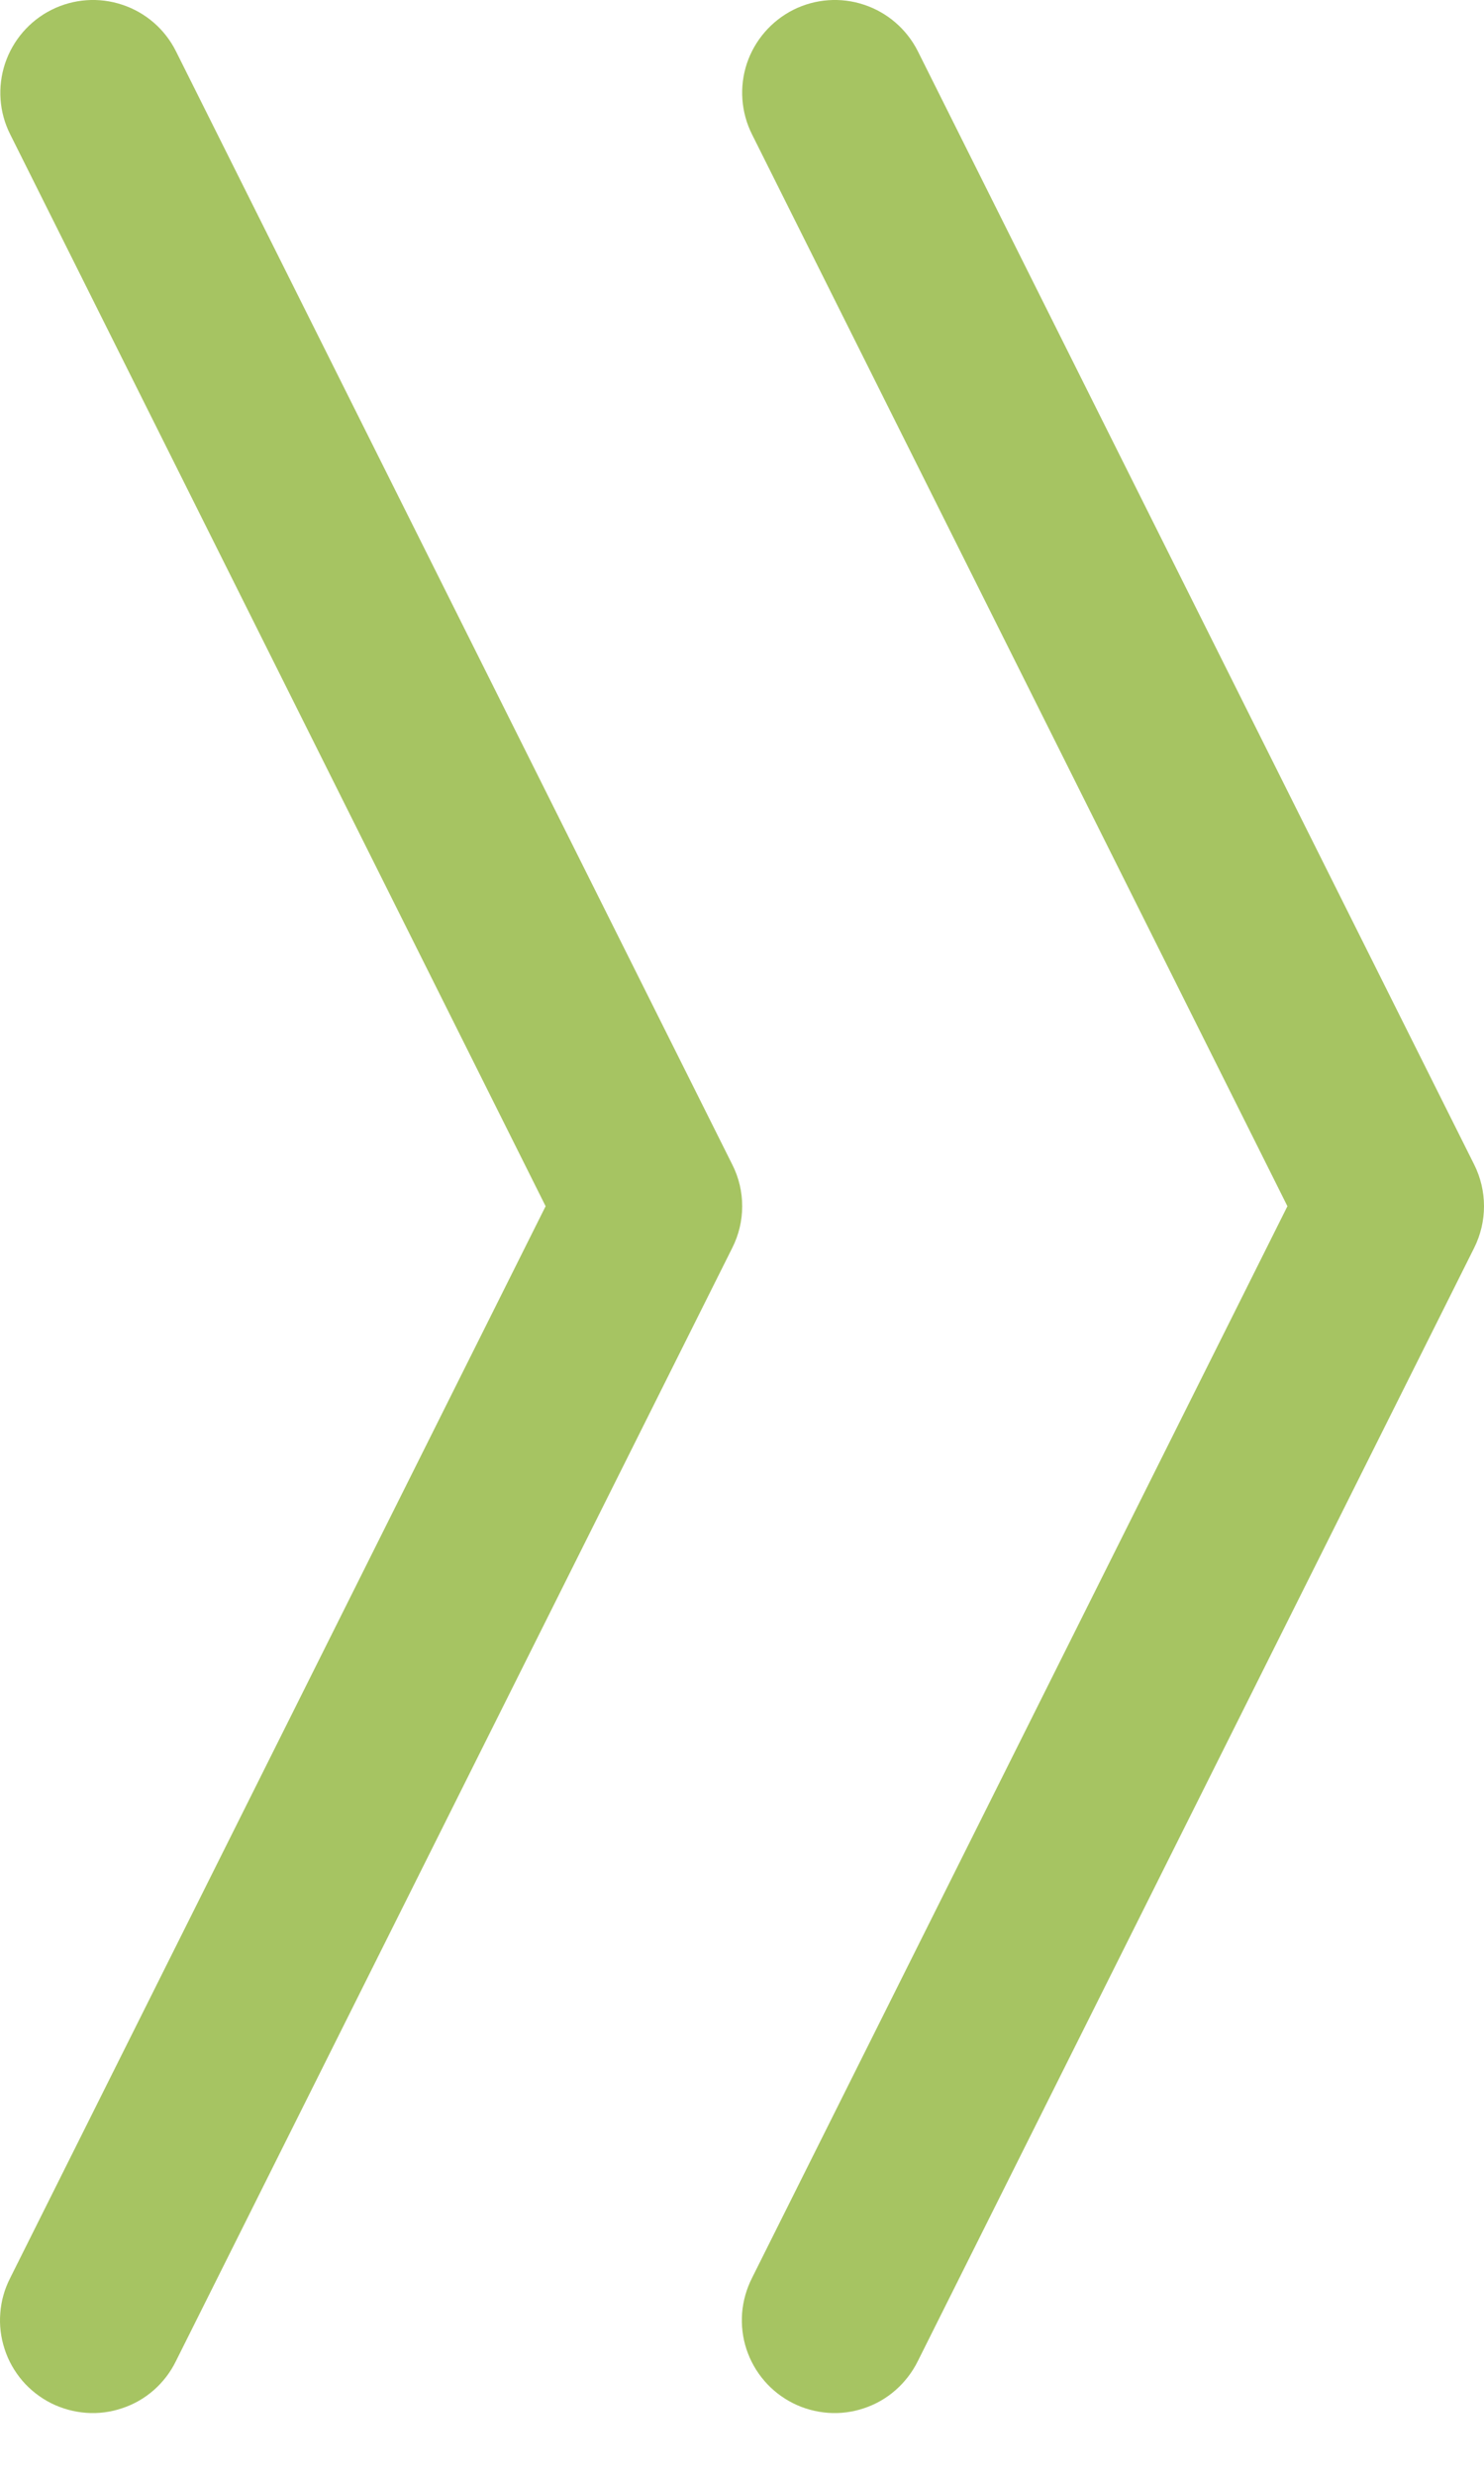 <svg width="15" height="25" viewBox="0 0 15 25" fill="none" xmlns="http://www.w3.org/2000/svg">
<path fill-rule="evenodd" clip-rule="evenodd" d="M0.521 0.099C0.743 -0.012 1 -0.031 1.236 0.048C1.472 0.126 1.667 0.295 1.778 0.517L7.402 11.765C7.468 11.895 7.502 12.039 7.502 12.185C7.502 12.331 7.468 12.474 7.402 12.605L1.778 23.852C1.724 23.963 1.648 24.062 1.555 24.144C1.462 24.226 1.354 24.288 1.236 24.327C1.119 24.367 0.995 24.383 0.872 24.374C0.748 24.365 0.628 24.332 0.517 24.277C0.407 24.221 0.308 24.145 0.227 24.051C0.147 23.957 0.085 23.849 0.047 23.731C0.008 23.613 -0.007 23.489 0.003 23.366C0.012 23.243 0.046 23.123 0.103 23.012L5.515 12.185L0.103 1.357C-0.009 1.135 -0.027 0.878 0.051 0.642C0.13 0.406 0.298 0.211 0.521 0.099Z" fill="#A6C462"/>
<path fill-rule="evenodd" clip-rule="evenodd" d="M8.019 0.099C8.241 -0.012 8.499 -0.031 8.734 0.048C8.97 0.126 9.165 0.295 9.277 0.517L14.901 11.765C14.966 11.895 15 12.039 15 12.185C15 12.331 14.966 12.474 14.901 12.605L9.277 23.852C9.222 23.963 9.146 24.062 9.053 24.144C8.96 24.226 8.852 24.288 8.735 24.327C8.617 24.367 8.494 24.383 8.37 24.374C8.247 24.365 8.126 24.332 8.016 24.277C7.905 24.221 7.807 24.145 7.726 24.051C7.645 23.957 7.584 23.849 7.545 23.731C7.506 23.613 7.492 23.489 7.501 23.366C7.511 23.243 7.545 23.123 7.601 23.012L13.013 12.185L7.601 1.357C7.49 1.135 7.471 0.878 7.549 0.642C7.628 0.406 7.797 0.211 8.019 0.099Z" fill="#A6C462"/>
</svg>
